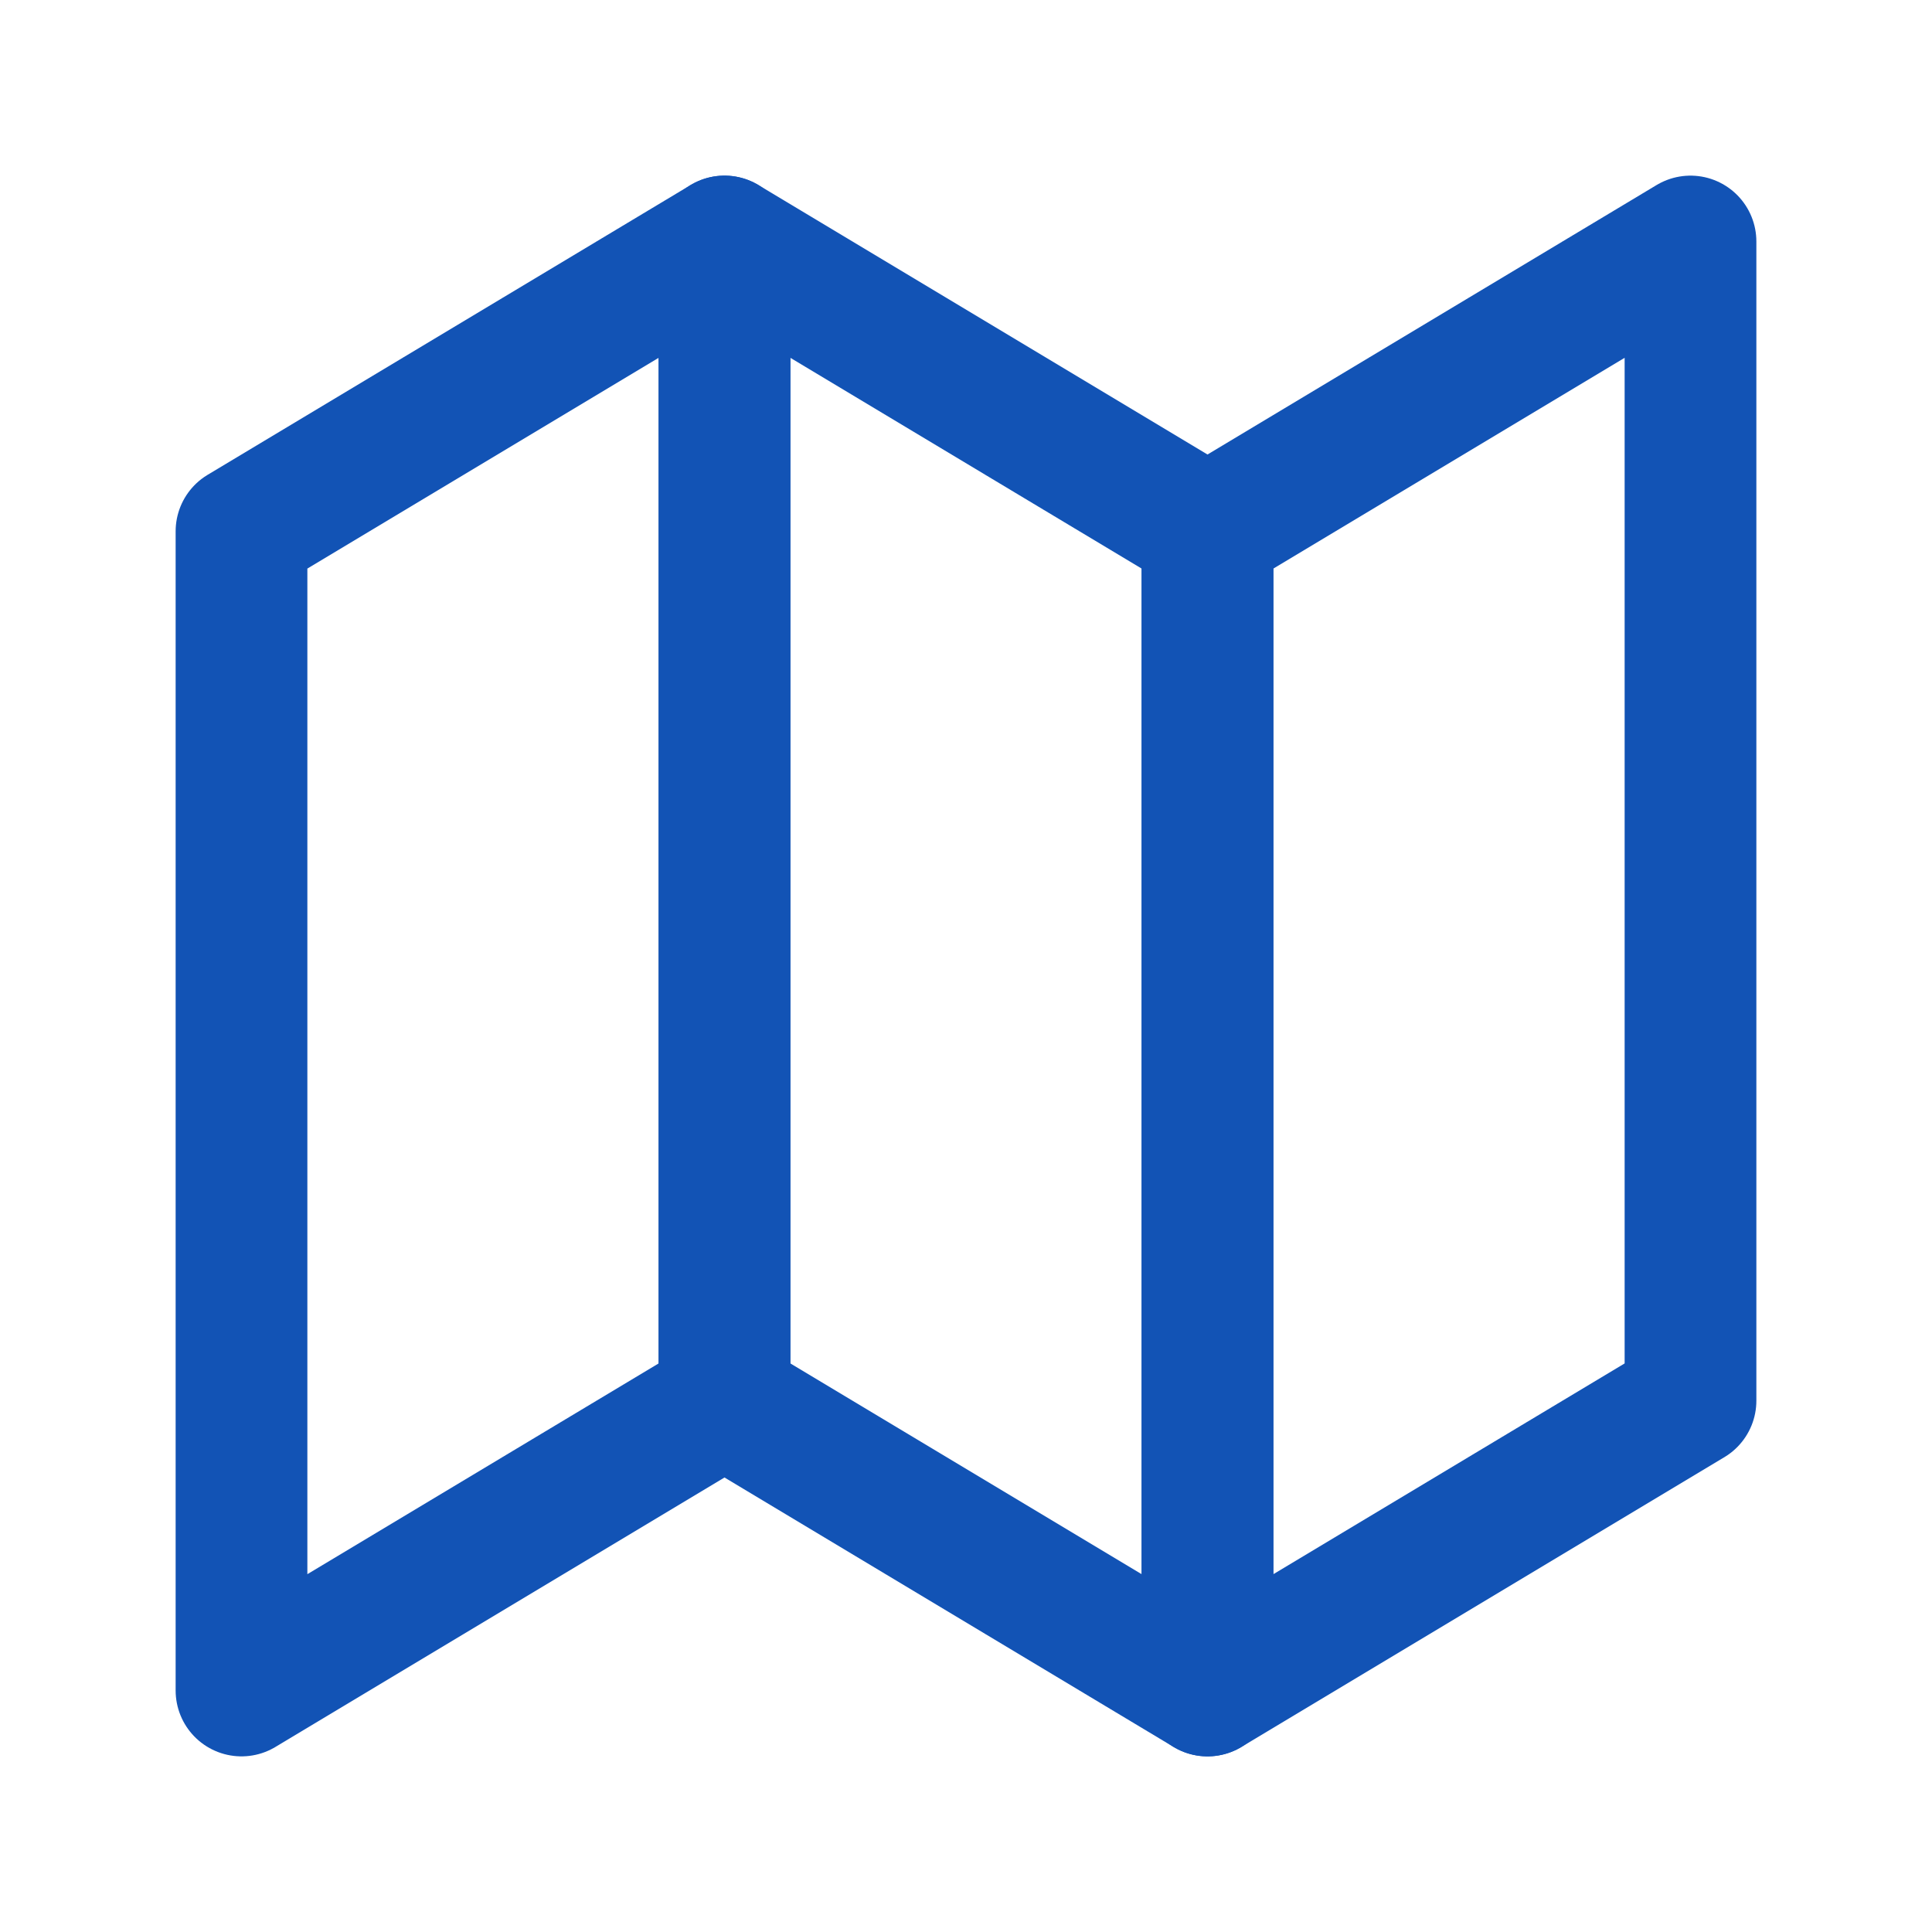 <svg width="22" height="22" viewBox="0 0 22 22" fill="none" xmlns="http://www.w3.org/2000/svg">
<path d="M2.75 6.05L8.25 2.75V15.95L2.75 19.25V6.05Z" stroke="#1253B5" stroke-width="1.5" stroke-linecap="round" stroke-linejoin="round"/>
<path d="M13.75 6.05L19.25 2.75V15.95L13.75 19.25V6.05Z" stroke="#1253B5" stroke-width="1.5" stroke-linecap="round" stroke-linejoin="round"/>
<path d="M13.75 6.05L8.25 2.75V15.95L13.75 19.25V6.05Z" stroke="#1253B5" stroke-width="1.5" stroke-linecap="round" stroke-linejoin="round"/>
</svg>
